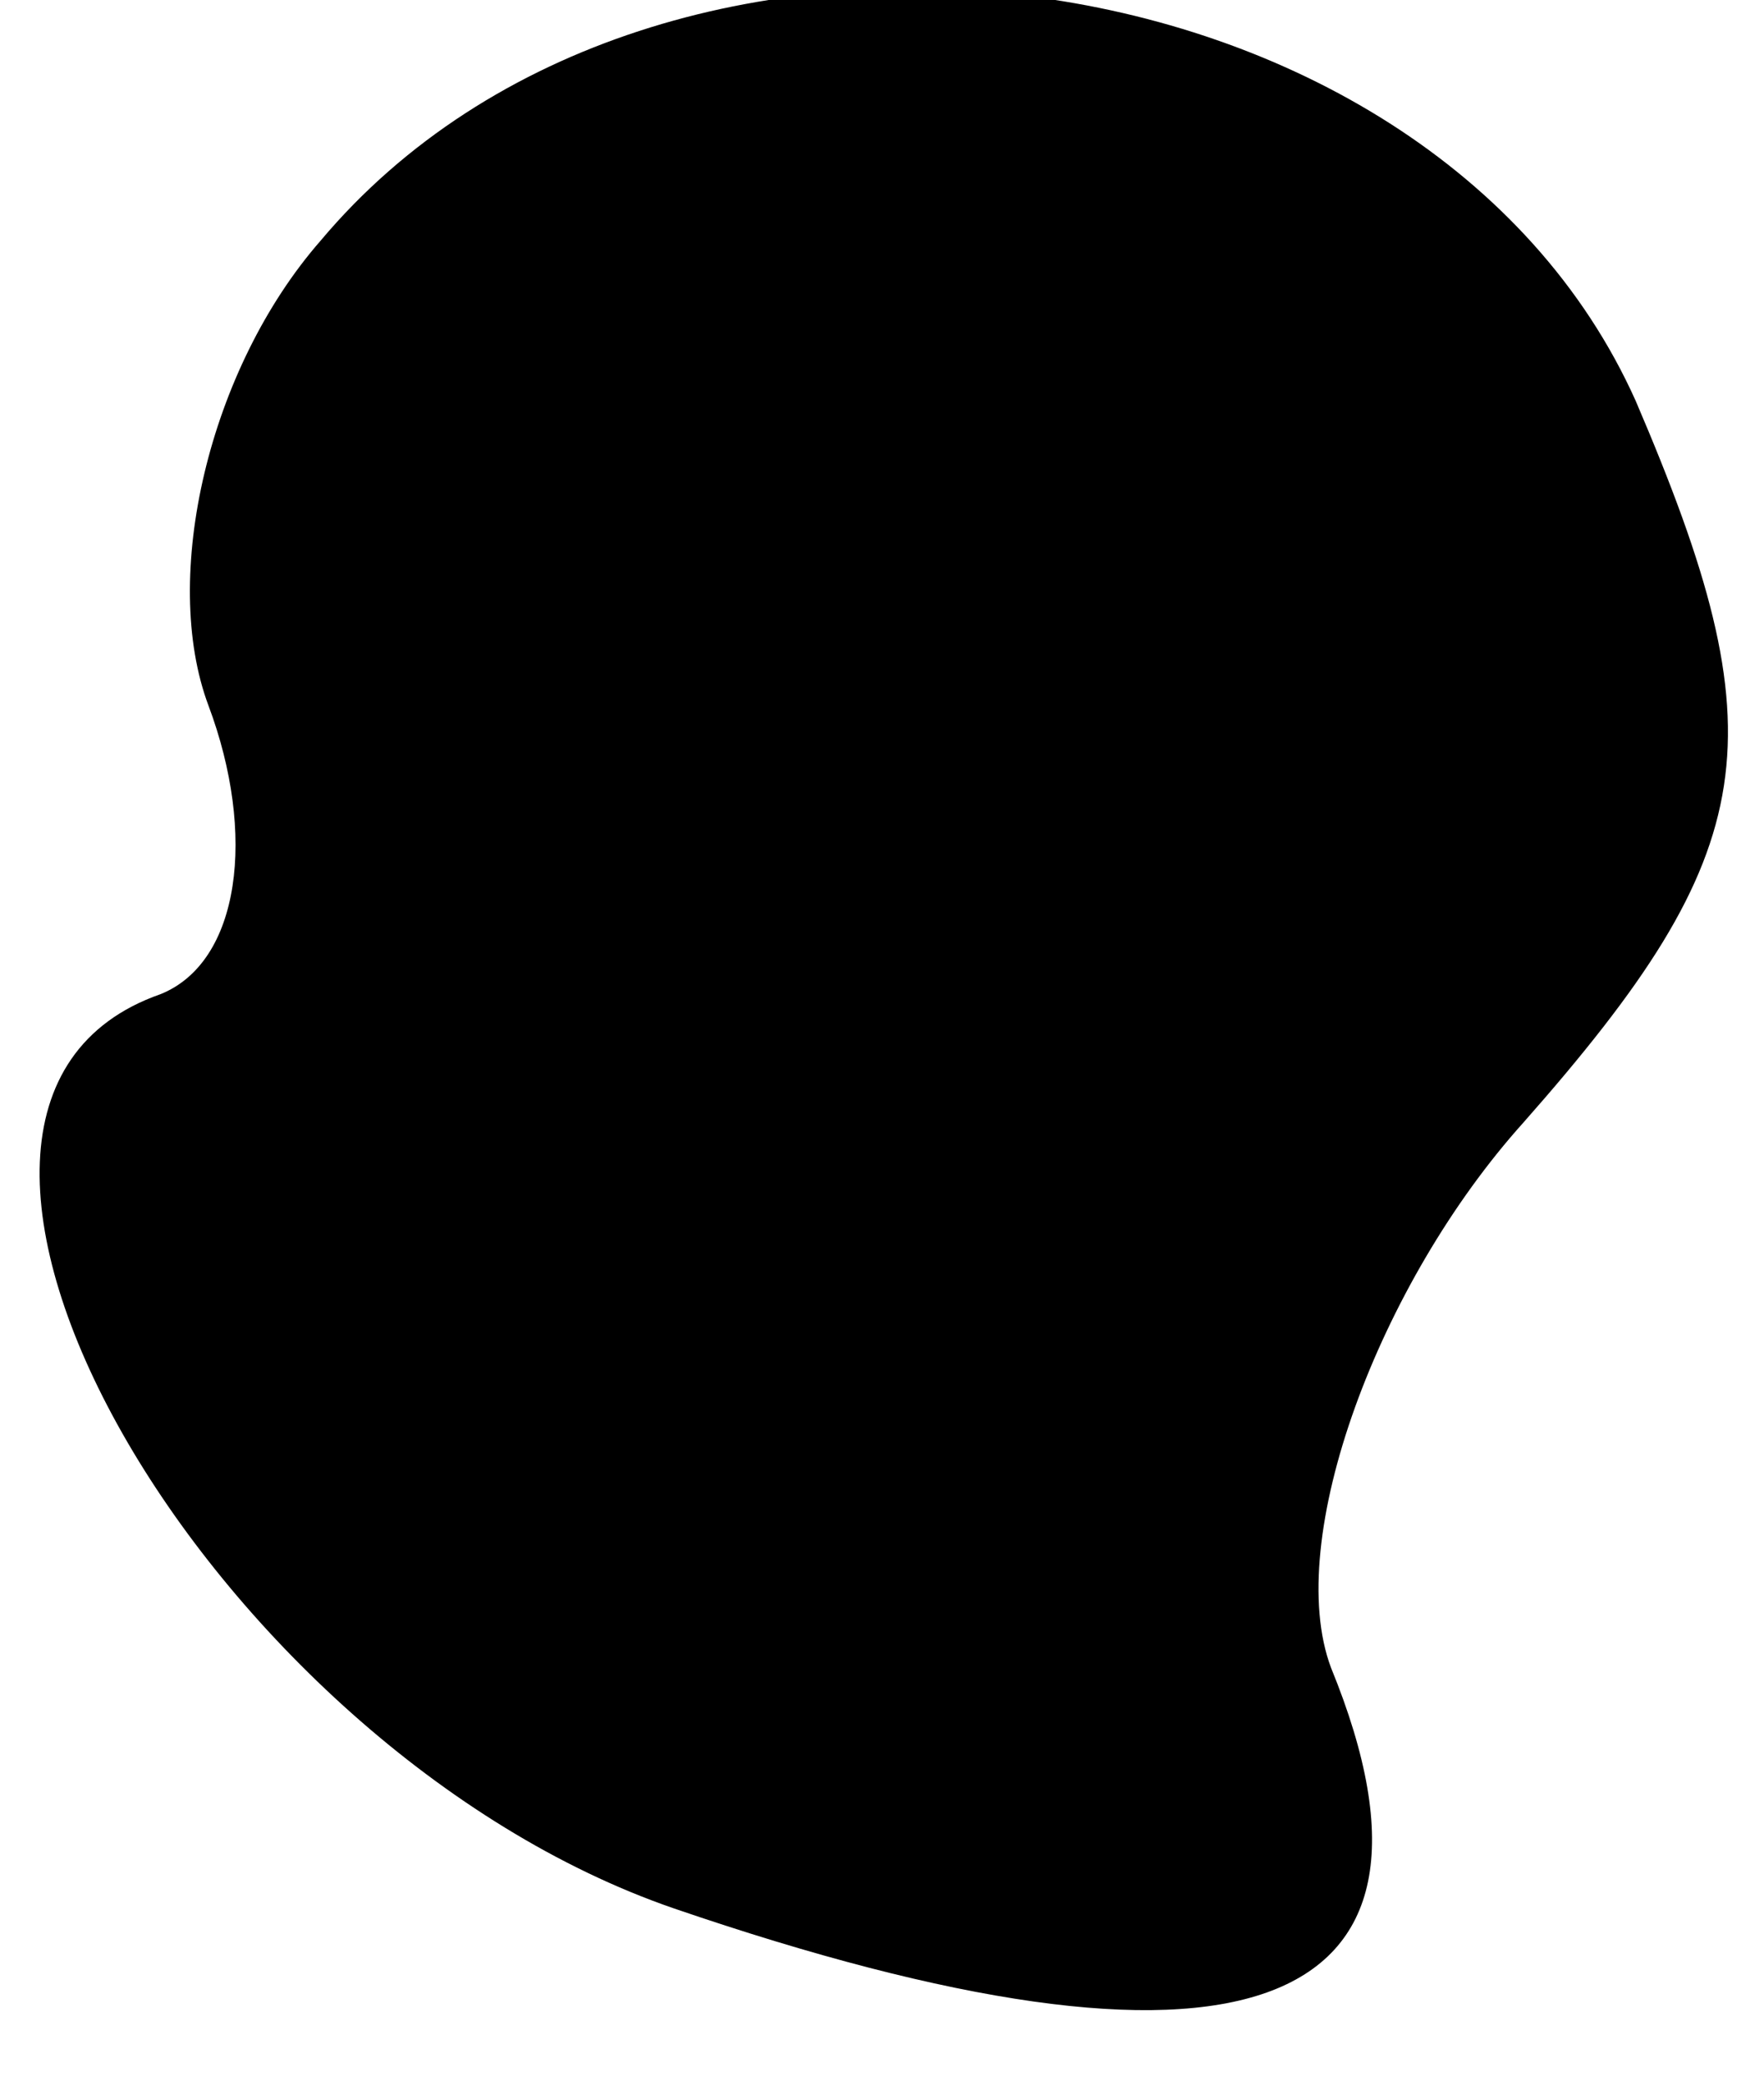 <?xml version="1.0" standalone="no"?>
<!DOCTYPE svg PUBLIC "-//W3C//DTD SVG 20010904//EN"
 "http://www.w3.org/TR/2001/REC-SVG-20010904/DTD/svg10.dtd">
<svg version="1.0" xmlns="http://www.w3.org/2000/svg"
 width="11pt" height="13pt" viewBox="0 0 11 13"
 preserveAspectRatio="xMidYMid meet">
<g transform="translate(0,13) scale(0.1,-0.1)"
fill="#000000" stroke="none">
<path fill="#000000" stroke="none" d="M20 115 c-7 -8 -10 -21 -7 -29 3 -8 2
-16 -3 -18 -20 -7 3 -47 32 -57 35 -12 50 -7 41 15 -3 8 3 24 12 34 15 17 16
24 7 45 -13 29 -61 35 -82 10z"/>
</g>
</svg>
